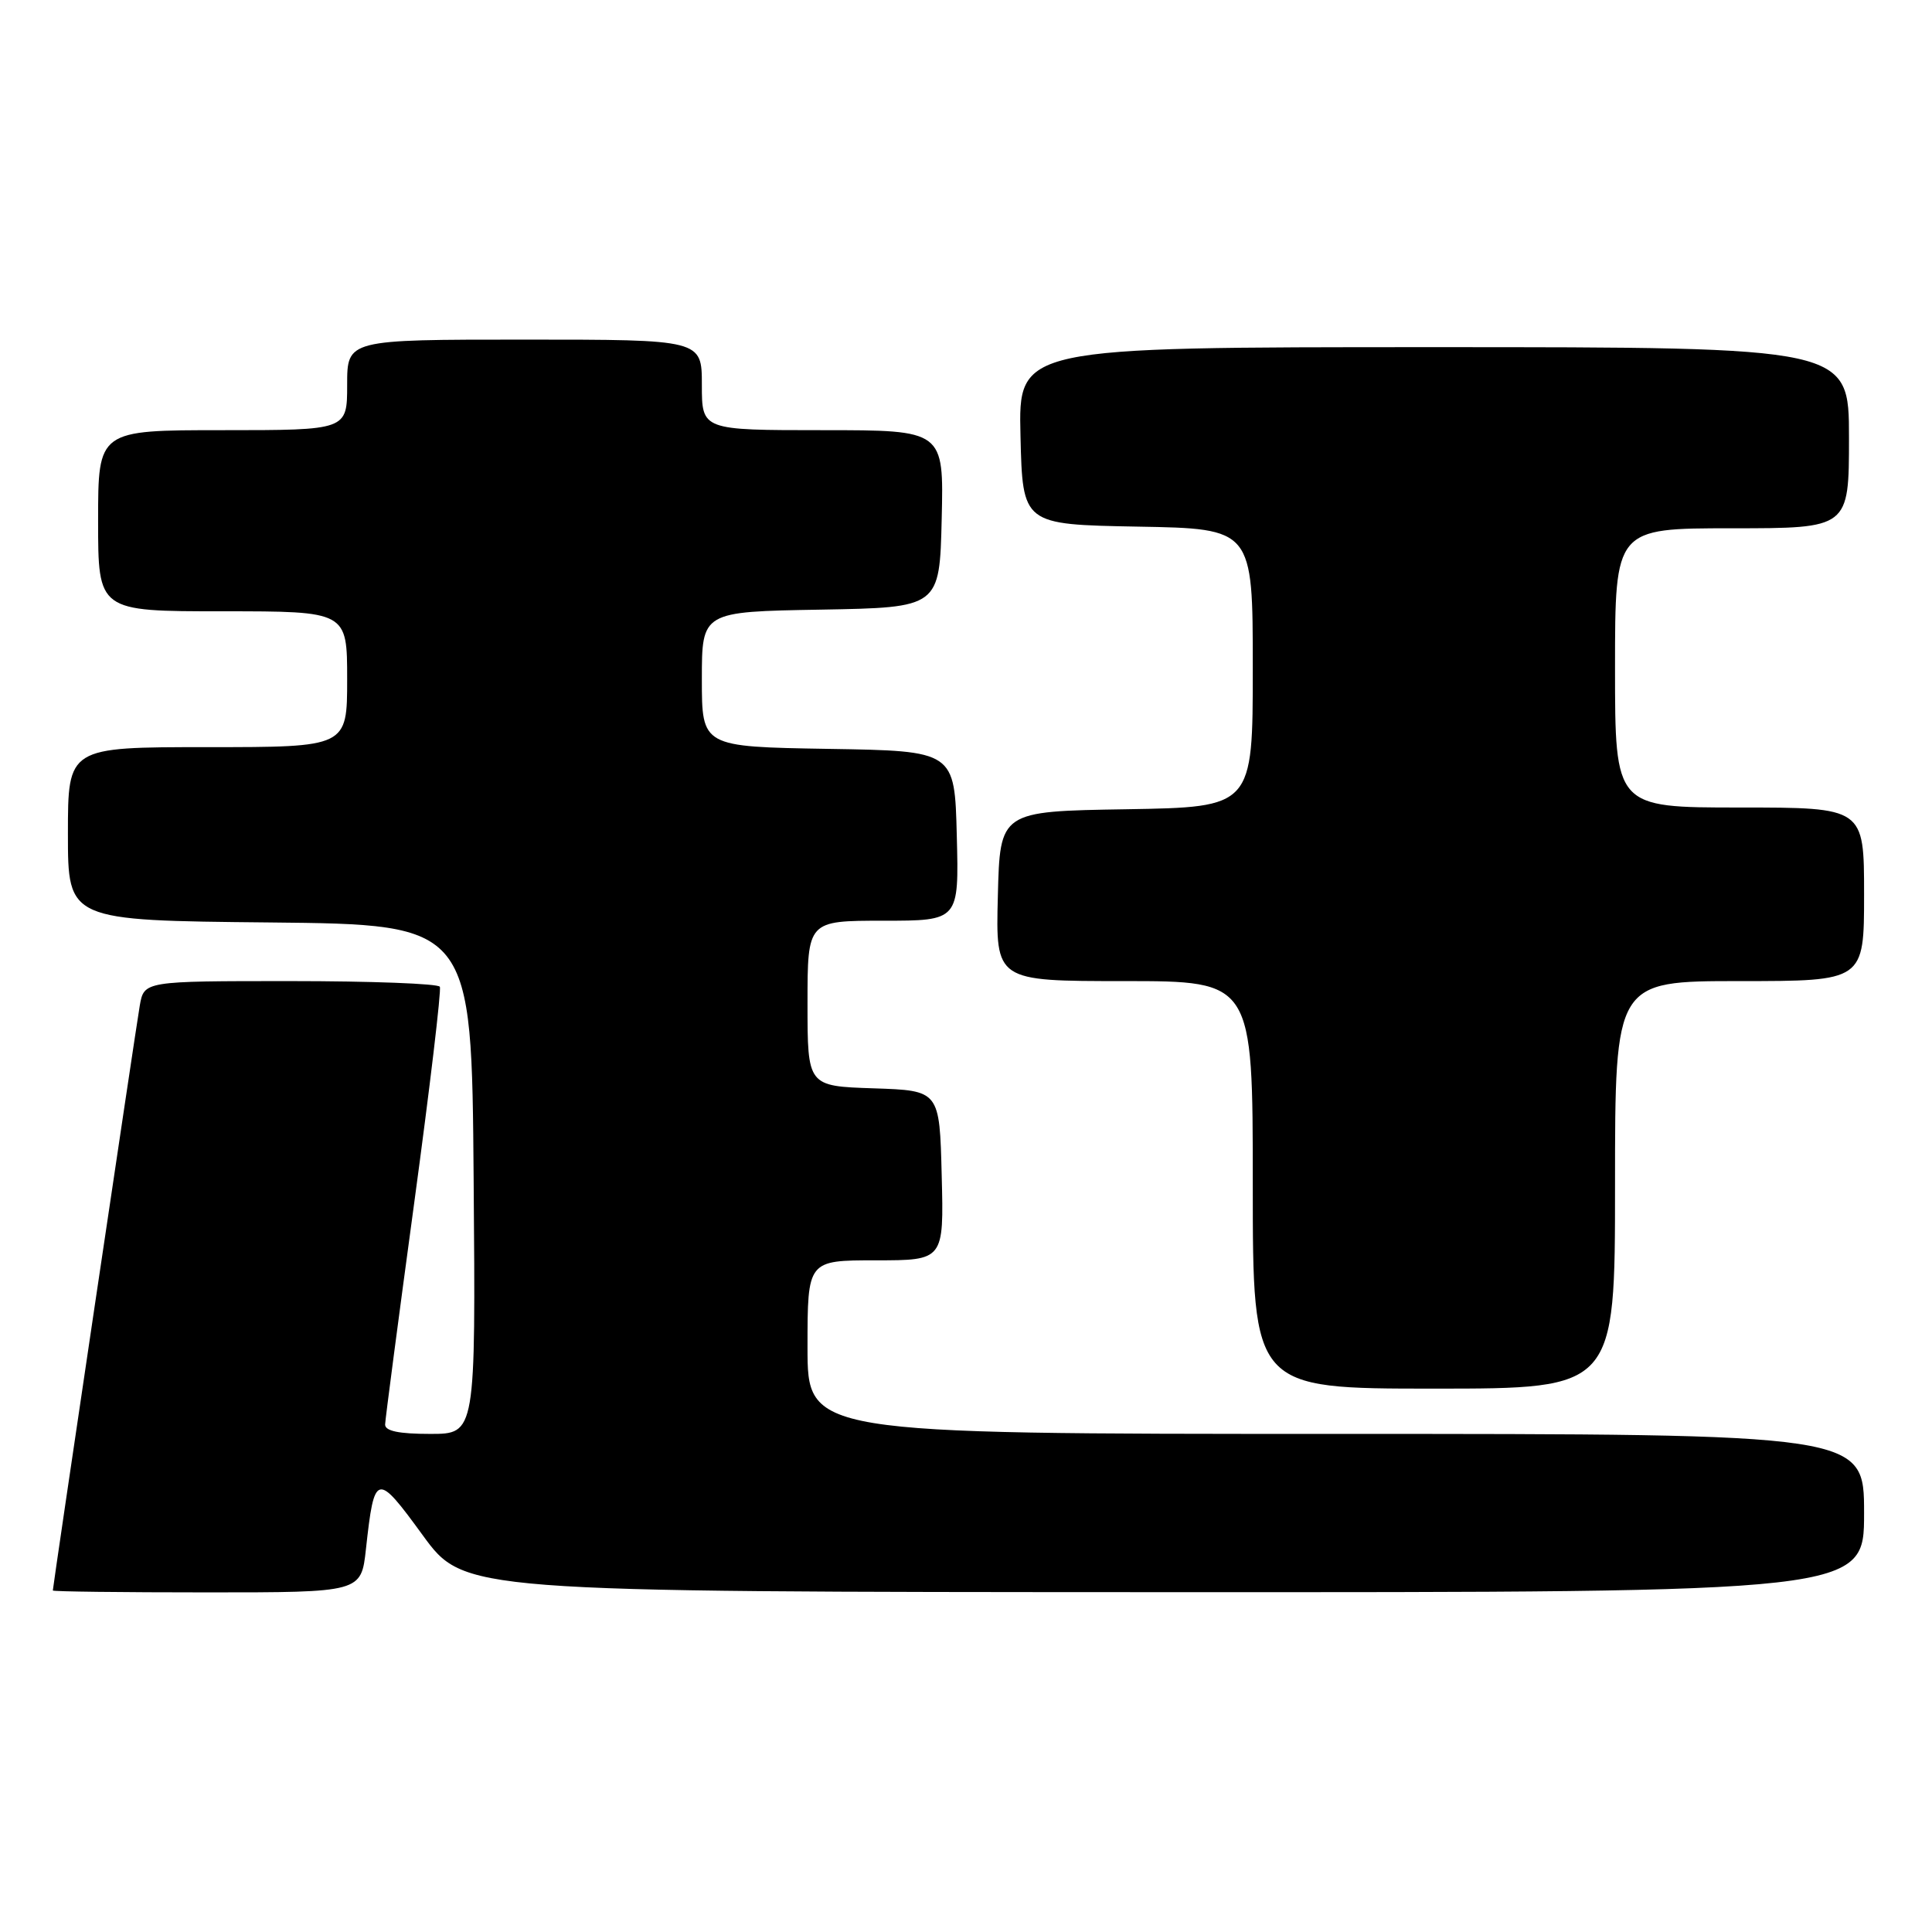 <?xml version="1.0" encoding="UTF-8" standalone="no"?>
<!DOCTYPE svg PUBLIC "-//W3C//DTD SVG 1.1//EN" "http://www.w3.org/Graphics/SVG/1.1/DTD/svg11.dtd" >
<svg xmlns="http://www.w3.org/2000/svg" xmlns:xlink="http://www.w3.org/1999/xlink" version="1.1" viewBox="0 0 256 256">
 <g >
 <path fill="currentColor"
d=" M 48.49 205.25 C 49.61 195.08 49.89 195.02 56.01 203.42 C 61.50 210.94 61.50 210.94 154.25 210.97 C 247.00 211.00 247.00 211.00 247.00 200.50 C 247.00 190.00 247.00 190.00 177.00 190.00 C 107.00 190.00 107.00 190.00 107.00 178.50 C 107.00 167.00 107.00 167.00 116.03 167.00 C 125.07 167.00 125.07 167.00 124.78 155.75 C 124.50 144.50 124.50 144.50 115.75 144.21 C 107.00 143.92 107.00 143.92 107.00 132.96 C 107.00 122.00 107.00 122.00 117.03 122.00 C 127.07 122.00 127.07 122.00 126.78 110.75 C 126.50 99.50 126.50 99.50 109.75 99.23 C 93.00 98.95 93.00 98.95 93.00 90.00 C 93.00 81.05 93.00 81.05 108.75 80.78 C 124.50 80.50 124.50 80.50 124.78 68.75 C 125.06 57.00 125.06 57.00 109.03 57.00 C 93.00 57.00 93.00 57.00 93.00 51.00 C 93.00 45.00 93.00 45.00 69.50 45.00 C 46.00 45.00 46.00 45.00 46.00 51.00 C 46.00 57.00 46.00 57.00 29.50 57.00 C 13.00 57.00 13.00 57.00 13.00 69.00 C 13.00 81.00 13.00 81.00 29.50 81.00 C 46.00 81.00 46.00 81.00 46.00 90.00 C 46.00 99.00 46.00 99.00 27.50 99.00 C 9.00 99.00 9.00 99.00 9.00 110.48 C 9.00 121.97 9.00 121.97 35.75 122.23 C 62.50 122.50 62.50 122.50 62.76 156.25 C 63.03 190.00 63.03 190.00 57.01 190.00 C 52.85 190.00 51.01 189.62 51.03 188.75 C 51.05 188.06 52.78 174.90 54.87 159.50 C 56.96 144.10 58.50 131.16 58.28 130.75 C 58.06 130.34 49.15 130.00 38.49 130.00 C 19.09 130.00 19.09 130.00 18.52 133.25 C 18.00 136.25 7.01 210.19 7.00 210.75 C 7.00 210.89 16.19 211.00 27.43 211.00 C 47.86 211.00 47.86 211.00 48.49 205.25 Z  M 214.00 157.00 C 214.00 130.00 214.00 130.00 230.50 130.00 C 247.00 130.00 247.00 130.00 247.00 118.50 C 247.00 107.00 247.00 107.00 230.50 107.00 C 214.00 107.00 214.00 107.00 214.00 88.50 C 214.00 70.00 214.00 70.00 229.50 70.00 C 245.00 70.00 245.00 70.00 245.00 58.00 C 245.00 46.00 245.00 46.00 189.97 46.00 C 134.94 46.00 134.94 46.00 135.22 57.75 C 135.50 69.50 135.50 69.50 150.75 69.78 C 166.00 70.05 166.00 70.05 166.00 88.50 C 166.00 106.95 166.00 106.95 149.25 107.23 C 132.50 107.50 132.50 107.50 132.22 118.75 C 131.93 130.00 131.93 130.00 148.97 130.00 C 166.00 130.00 166.00 130.00 166.00 157.00 C 166.00 184.00 166.00 184.00 190.00 184.00 C 214.00 184.00 214.00 184.00 214.00 157.00 Z "/>
</g>
</svg>